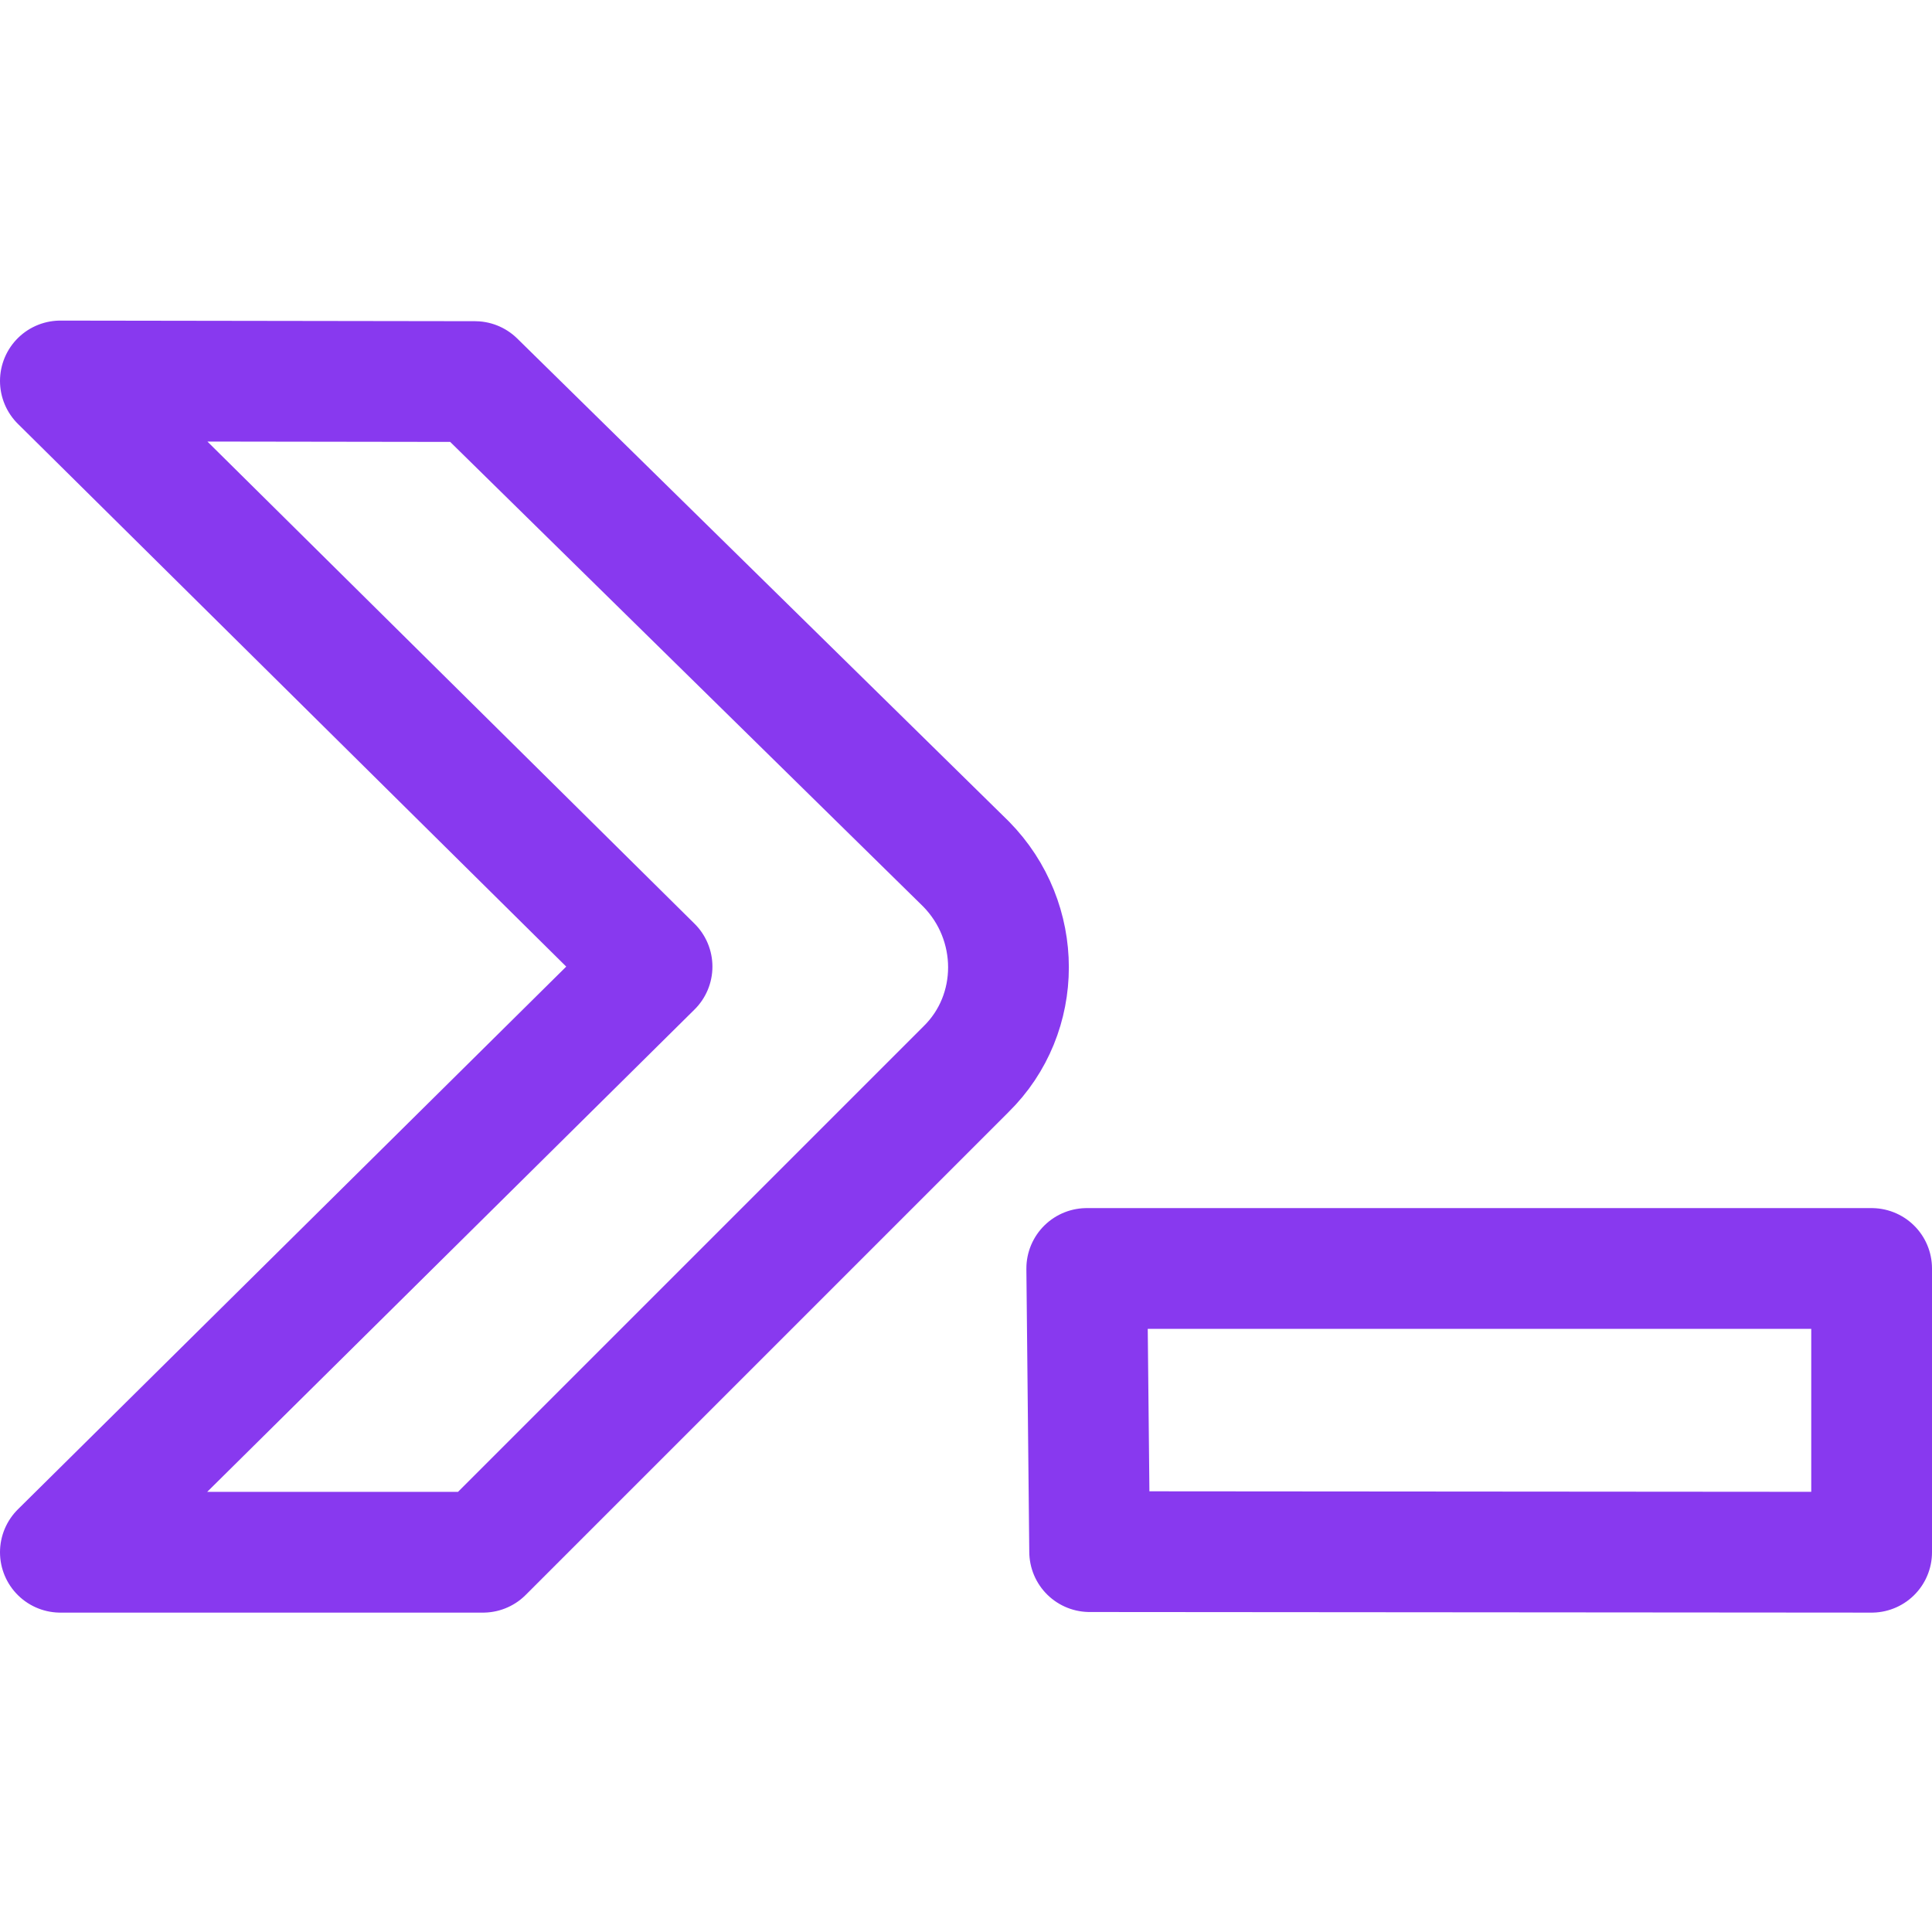 <svg xmlns="http://www.w3.org/2000/svg" width="16" height="16" viewBox="0 0 16 16">
	<path fill="none" stroke="#8839ef" stroke-linecap="round" stroke-linejoin="round" d="m9.024 12.85-0.024-2.345h6.5v2.35l-6.476-0.005m-3.624-4.845-4.9-4.85 3.433 0.005 4.067 3.995c0.469 0.476 0.469 1.24 0 1.7l-4 4h-3.5z" />
</svg>
